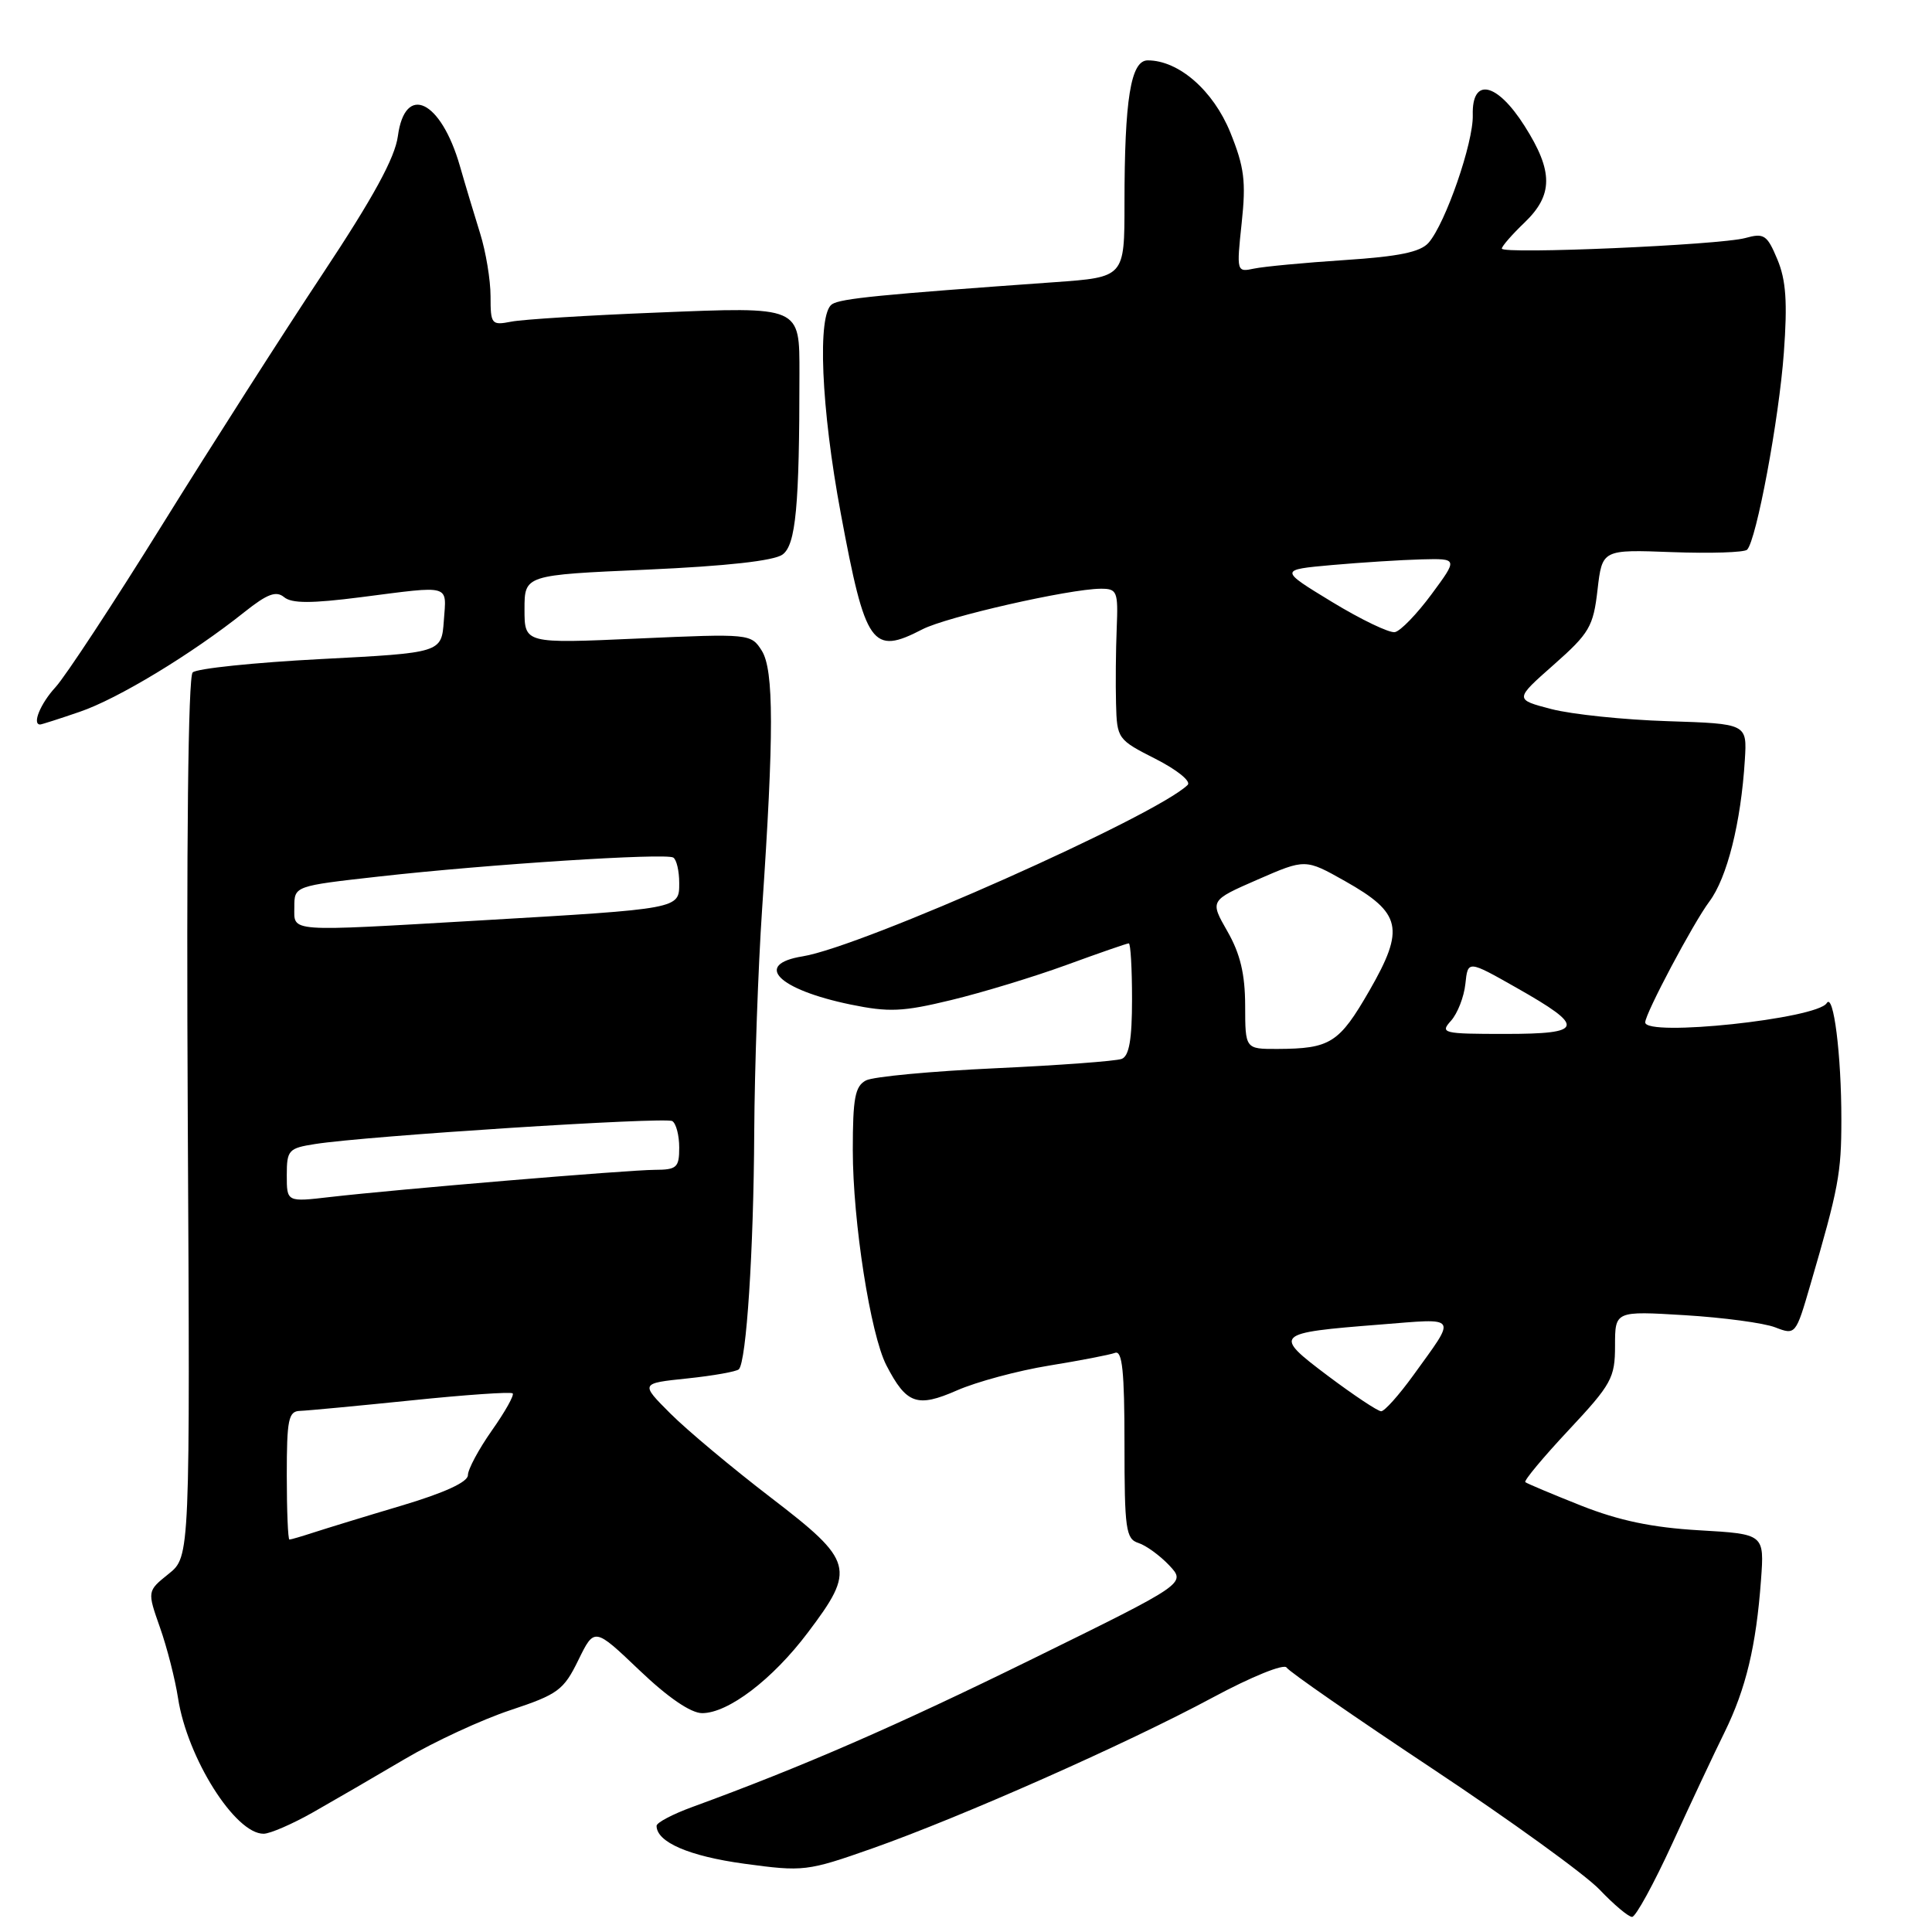 <?xml version="1.0" encoding="UTF-8" standalone="no"?>
<!DOCTYPE svg PUBLIC "-//W3C//DTD SVG 1.1//EN" "http://www.w3.org/Graphics/SVG/1.1/DTD/svg11.dtd" >
<svg xmlns="http://www.w3.org/2000/svg" xmlns:xlink="http://www.w3.org/1999/xlink" version="1.1" viewBox="0 0 256 256">
 <g >
 <path fill="currentColor"
d=" M 221.60 244.25 C 224.05 238.89 227.17 232.25 228.53 229.50 C 231.34 223.77 232.70 218.12 233.34 209.38 C 233.79 203.27 233.79 203.27 225.14 202.77 C 218.94 202.41 214.53 201.49 209.50 199.50 C 205.65 197.97 202.32 196.57 202.11 196.39 C 201.90 196.20 204.48 193.10 207.86 189.49 C 213.54 183.42 214.00 182.58 214.00 178.32 C 214.00 173.71 214.00 173.71 223.25 174.27 C 228.34 174.58 233.72 175.30 235.22 175.88 C 237.92 176.92 237.95 176.88 239.89 170.21 C 243.62 157.44 243.99 155.47 243.99 148.39 C 244.00 139.80 242.95 131.46 242.05 132.92 C 240.76 135.00 218.00 137.42 218.00 135.47 C 218.00 134.30 224.37 122.30 226.49 119.47 C 228.85 116.33 230.69 109.00 231.20 100.70 C 231.50 95.90 231.50 95.90 221.00 95.56 C 215.22 95.38 208.29 94.66 205.58 93.96 C 200.67 92.68 200.67 92.68 205.87 88.09 C 210.61 83.90 211.12 83.03 211.68 78.16 C 212.30 72.81 212.30 72.81 221.57 73.16 C 226.66 73.35 231.13 73.20 231.50 72.84 C 232.73 71.60 235.73 55.55 236.37 46.73 C 236.86 40.04 236.66 37.12 235.51 34.37 C 234.15 31.12 233.75 30.85 231.26 31.54 C 227.87 32.47 199.00 33.72 199.00 32.94 C 199.00 32.63 200.35 31.08 202.00 29.50 C 205.83 25.83 205.83 22.70 202.02 16.70 C 198.34 10.89 195.01 10.19 195.15 15.25 C 195.25 18.87 191.54 29.59 189.30 32.16 C 188.22 33.40 185.37 33.99 178.17 34.46 C 172.85 34.81 167.45 35.32 166.17 35.59 C 163.86 36.08 163.84 36.02 164.53 29.54 C 165.12 24.04 164.88 22.14 163.02 17.54 C 160.76 11.99 156.19 8.00 152.08 8.00 C 149.83 8.00 149.00 13.12 149.00 27.00 C 149.00 36.73 149.00 36.73 139.75 37.39 C 116.59 39.04 111.42 39.55 110.25 40.31 C 108.27 41.59 108.79 54.06 111.42 68.10 C 114.69 85.63 115.55 86.84 122.22 83.39 C 125.42 81.73 141.66 78.04 145.84 78.01 C 148.03 78.00 148.17 78.35 147.97 83.25 C 147.85 86.14 147.81 90.63 147.88 93.23 C 148.00 97.89 148.09 98.01 153.12 100.56 C 155.97 102.01 157.86 103.53 157.37 104.01 C 153.15 108.12 114.25 125.44 106.36 126.72 C 99.78 127.78 103.08 131.11 112.68 133.10 C 117.78 134.15 119.62 134.07 126.05 132.51 C 130.15 131.52 137.02 129.43 141.32 127.86 C 145.62 126.29 149.33 125.00 149.57 125.00 C 149.81 125.00 150.00 128.33 150.00 132.39 C 150.00 137.74 149.62 139.93 148.63 140.31 C 147.87 140.60 140.34 141.16 131.88 141.55 C 123.42 141.94 115.71 142.66 114.75 143.16 C 113.30 143.92 113.00 145.48 113.00 152.40 C 113.00 161.85 115.34 176.82 117.45 180.91 C 120.11 186.05 121.52 186.55 126.79 184.24 C 129.38 183.10 134.88 181.62 139.00 180.95 C 143.12 180.28 147.06 179.52 147.75 179.26 C 148.71 178.90 149.00 181.71 149.00 191.33 C 149.00 202.63 149.18 203.92 150.84 204.45 C 151.85 204.77 153.69 206.11 154.93 207.42 C 157.17 209.81 157.17 209.81 136.84 219.80 C 118.65 228.74 106.40 234.07 91.75 239.43 C 89.14 240.38 87.00 241.51 87.00 241.93 C 87.00 244.09 91.30 245.95 98.60 246.95 C 106.47 248.02 106.93 247.97 115.60 244.92 C 127.39 240.76 149.27 231.07 160.69 224.93 C 165.84 222.16 170.14 220.42 170.48 220.96 C 170.81 221.50 179.50 227.52 189.79 234.35 C 200.08 241.18 210.05 248.39 211.95 250.38 C 213.84 252.37 215.78 254.00 216.26 254.00 C 216.74 254.00 219.14 249.61 221.60 244.25 Z  M 41.50 240.13 C 44.25 238.57 49.71 235.40 53.64 233.08 C 57.57 230.76 63.87 227.85 67.64 226.60 C 73.93 224.51 74.68 223.97 76.63 219.98 C 78.76 215.63 78.76 215.63 84.72 221.31 C 88.51 224.93 91.54 227.00 93.04 227.00 C 96.49 227.00 102.36 222.54 107.03 216.34 C 113.42 207.89 113.14 206.87 102.17 198.46 C 97.03 194.52 91.03 189.50 88.83 187.30 C 84.83 183.30 84.83 183.30 91.08 182.65 C 94.52 182.29 97.59 181.74 97.90 181.44 C 98.90 180.43 99.86 165.81 99.94 150.00 C 99.99 141.47 100.46 128.20 100.98 120.50 C 102.56 97.26 102.55 88.78 100.94 86.22 C 99.51 83.97 99.36 83.95 84.50 84.61 C 69.50 85.28 69.50 85.28 69.50 80.74 C 69.50 76.19 69.50 76.19 85.72 75.48 C 96.26 75.01 102.56 74.31 103.69 73.48 C 105.45 72.20 105.93 67.08 105.93 49.56 C 105.93 40.52 106.23 40.64 87.02 41.42 C 77.94 41.78 69.26 42.32 67.75 42.62 C 65.13 43.13 65.00 42.98 65.00 39.26 C 65.00 37.11 64.38 33.36 63.62 30.93 C 62.86 28.49 61.65 24.48 60.94 22.00 C 58.43 13.27 53.67 10.98 52.72 18.04 C 52.33 20.92 49.48 26.14 42.75 36.29 C 37.57 44.10 28.01 59.05 21.52 69.50 C 15.03 79.95 8.65 89.65 7.36 91.05 C 5.36 93.22 4.22 96.00 5.32 96.00 C 5.50 96.00 7.86 95.25 10.56 94.32 C 15.60 92.61 25.45 86.64 32.39 81.10 C 35.42 78.69 36.59 78.25 37.65 79.13 C 38.67 79.97 41.27 79.97 47.83 79.13 C 59.91 77.58 59.16 77.37 58.81 82.25 C 58.50 86.50 58.50 86.50 42.50 87.33 C 33.70 87.79 26.07 88.58 25.53 89.10 C 24.93 89.68 24.69 111.69 24.88 148.15 C 25.19 206.27 25.19 206.27 22.34 208.55 C 19.50 210.83 19.50 210.83 21.20 215.66 C 22.14 218.32 23.21 222.53 23.59 225.00 C 24.81 232.94 31.17 243.03 34.94 242.98 C 35.80 242.97 38.75 241.69 41.50 240.13 Z  M 175.97 182.32 C 168.62 176.79 168.79 176.62 182.88 175.51 C 193.38 174.68 193.07 174.19 187.26 182.25 C 185.37 184.86 183.46 187.00 183.01 187.00 C 182.57 187.00 179.40 184.89 175.97 182.32 Z  M 164.99 133.25 C 164.98 129.07 164.34 126.38 162.64 123.41 C 160.30 119.32 160.30 119.32 166.64 116.55 C 172.97 113.79 172.97 113.79 178.24 116.76 C 185.72 120.98 186.18 123.04 181.46 131.25 C 177.44 138.23 176.28 138.96 169.25 138.99 C 165.00 139.00 165.00 139.00 164.99 133.25 Z  M 192.27 135.25 C 193.13 134.29 193.99 132.09 194.17 130.37 C 194.50 127.23 194.50 127.23 200.92 130.87 C 210.16 136.10 209.94 137.00 199.43 137.00 C 191.17 137.00 190.78 136.90 192.27 135.25 Z  M 176.50 79.76 C 169.50 75.50 169.50 75.50 176.50 74.87 C 180.35 74.53 185.68 74.19 188.35 74.12 C 193.19 74.00 193.19 74.00 189.68 78.75 C 187.75 81.36 185.57 83.62 184.83 83.76 C 184.10 83.90 180.35 82.10 176.50 79.76 Z  M 38.00 195.50 C 38.00 188.09 38.22 186.99 39.75 186.95 C 40.71 186.92 47.35 186.29 54.50 185.56 C 61.65 184.82 67.69 184.40 67.93 184.63 C 68.17 184.85 66.93 187.06 65.18 189.54 C 63.43 192.03 62.00 194.69 62.00 195.47 C 62.00 196.38 58.88 197.81 53.25 199.49 C 48.44 200.92 43.20 202.53 41.60 203.05 C 40.01 203.57 38.54 204.00 38.35 204.00 C 38.16 204.00 38.00 200.18 38.00 195.50 Z  M 38.00 155.73 C 38.00 152.39 38.23 152.14 41.75 151.59 C 48.60 150.51 88.15 147.98 89.08 148.55 C 89.59 148.86 90.00 150.44 90.00 152.06 C 90.00 154.71 89.68 155.00 86.75 155.01 C 83.13 155.03 52.71 157.58 43.75 158.61 C 38.00 159.28 38.00 159.28 38.00 155.73 Z  M 39.00 120.20 C 39.00 117.40 39.00 117.40 50.25 116.14 C 64.77 114.51 88.20 113.01 89.21 113.63 C 89.65 113.90 90.00 115.41 90.00 117.00 C 90.00 120.45 90.22 120.41 63.50 121.97 C 37.82 123.46 39.00 123.55 39.00 120.20 Z "/>
</g>
</svg>